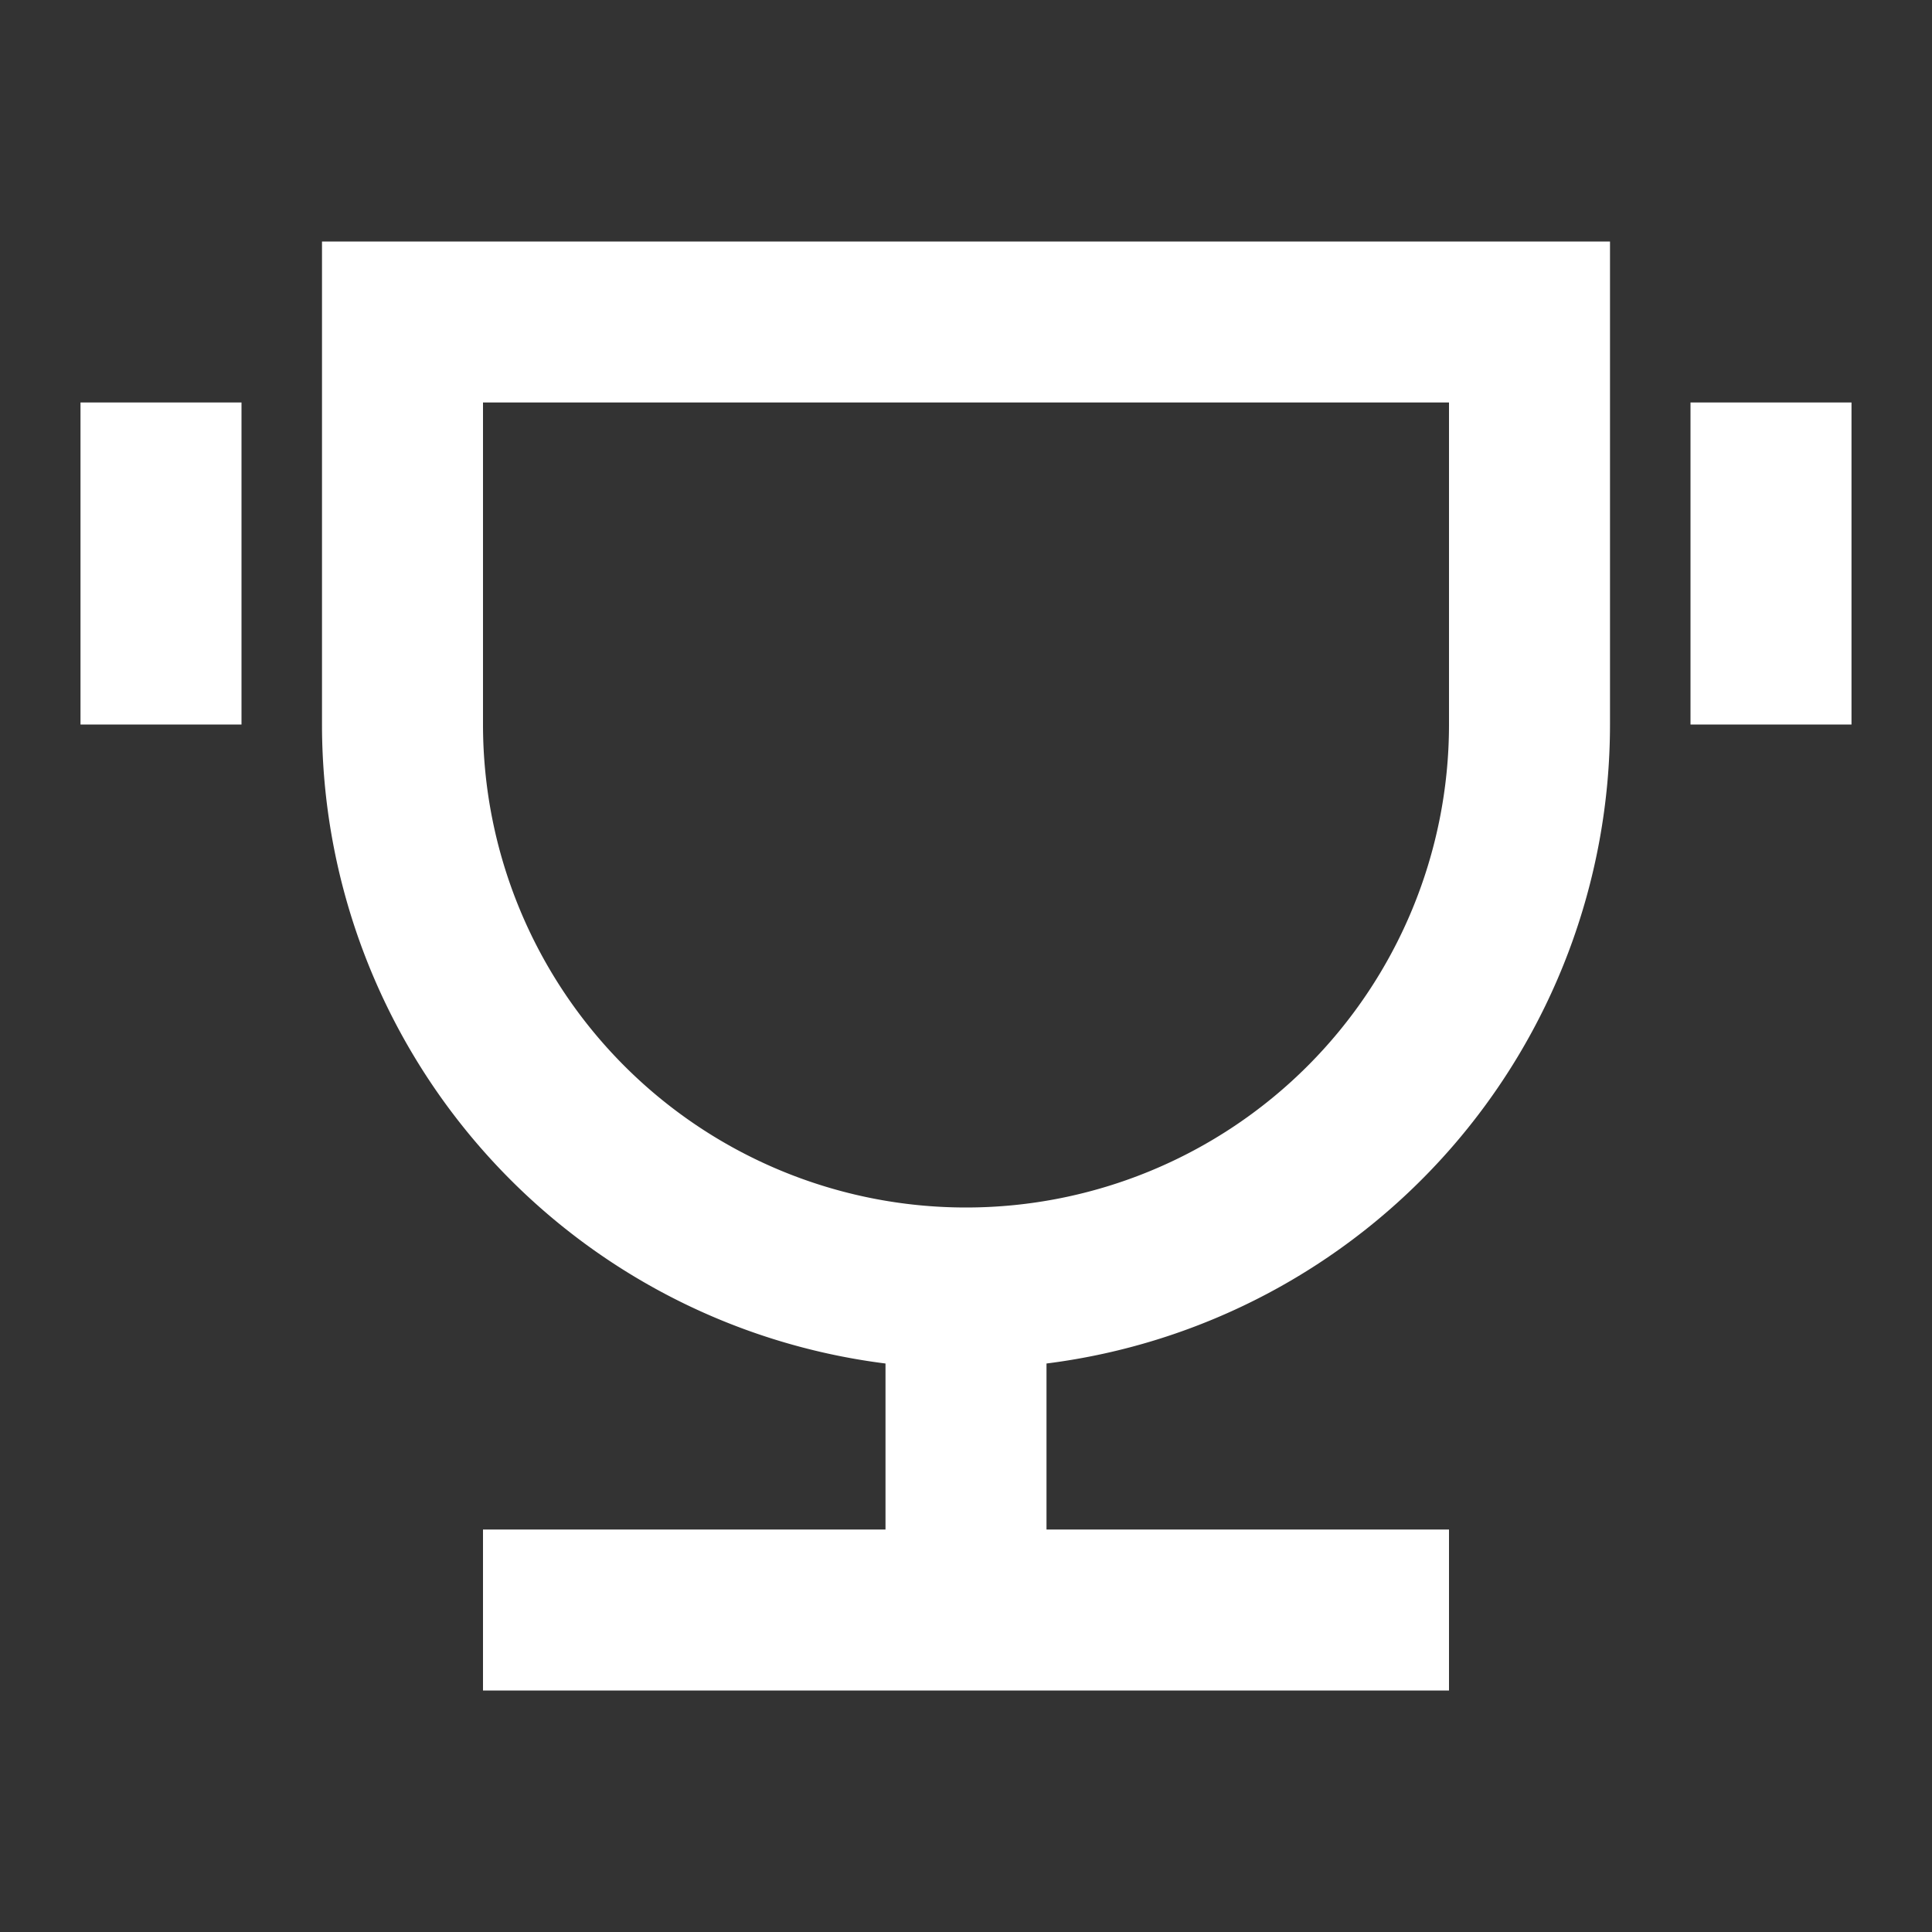 <svg xmlns="http://www.w3.org/2000/svg" width="24" height="24" viewBox="0 0 24 24"><rect x="0" y="0" width="24" height="24" fill="#333333" stroke="none"/><path fill="none" d="M0 0h24v24H0z"/><path fill="#fff" d="M13 16.938V19h5v2H6v-2h5v-2.062A8.001 8.001 0 0 1 4 9V3h16v6a8.001 8.001 0 0 1-7 7.938zM6 5v4a6 6 0 1 0 12 0V5H6zM1 5h2v4H1V5zm20 0h2v4h-2V5z"/></svg>
